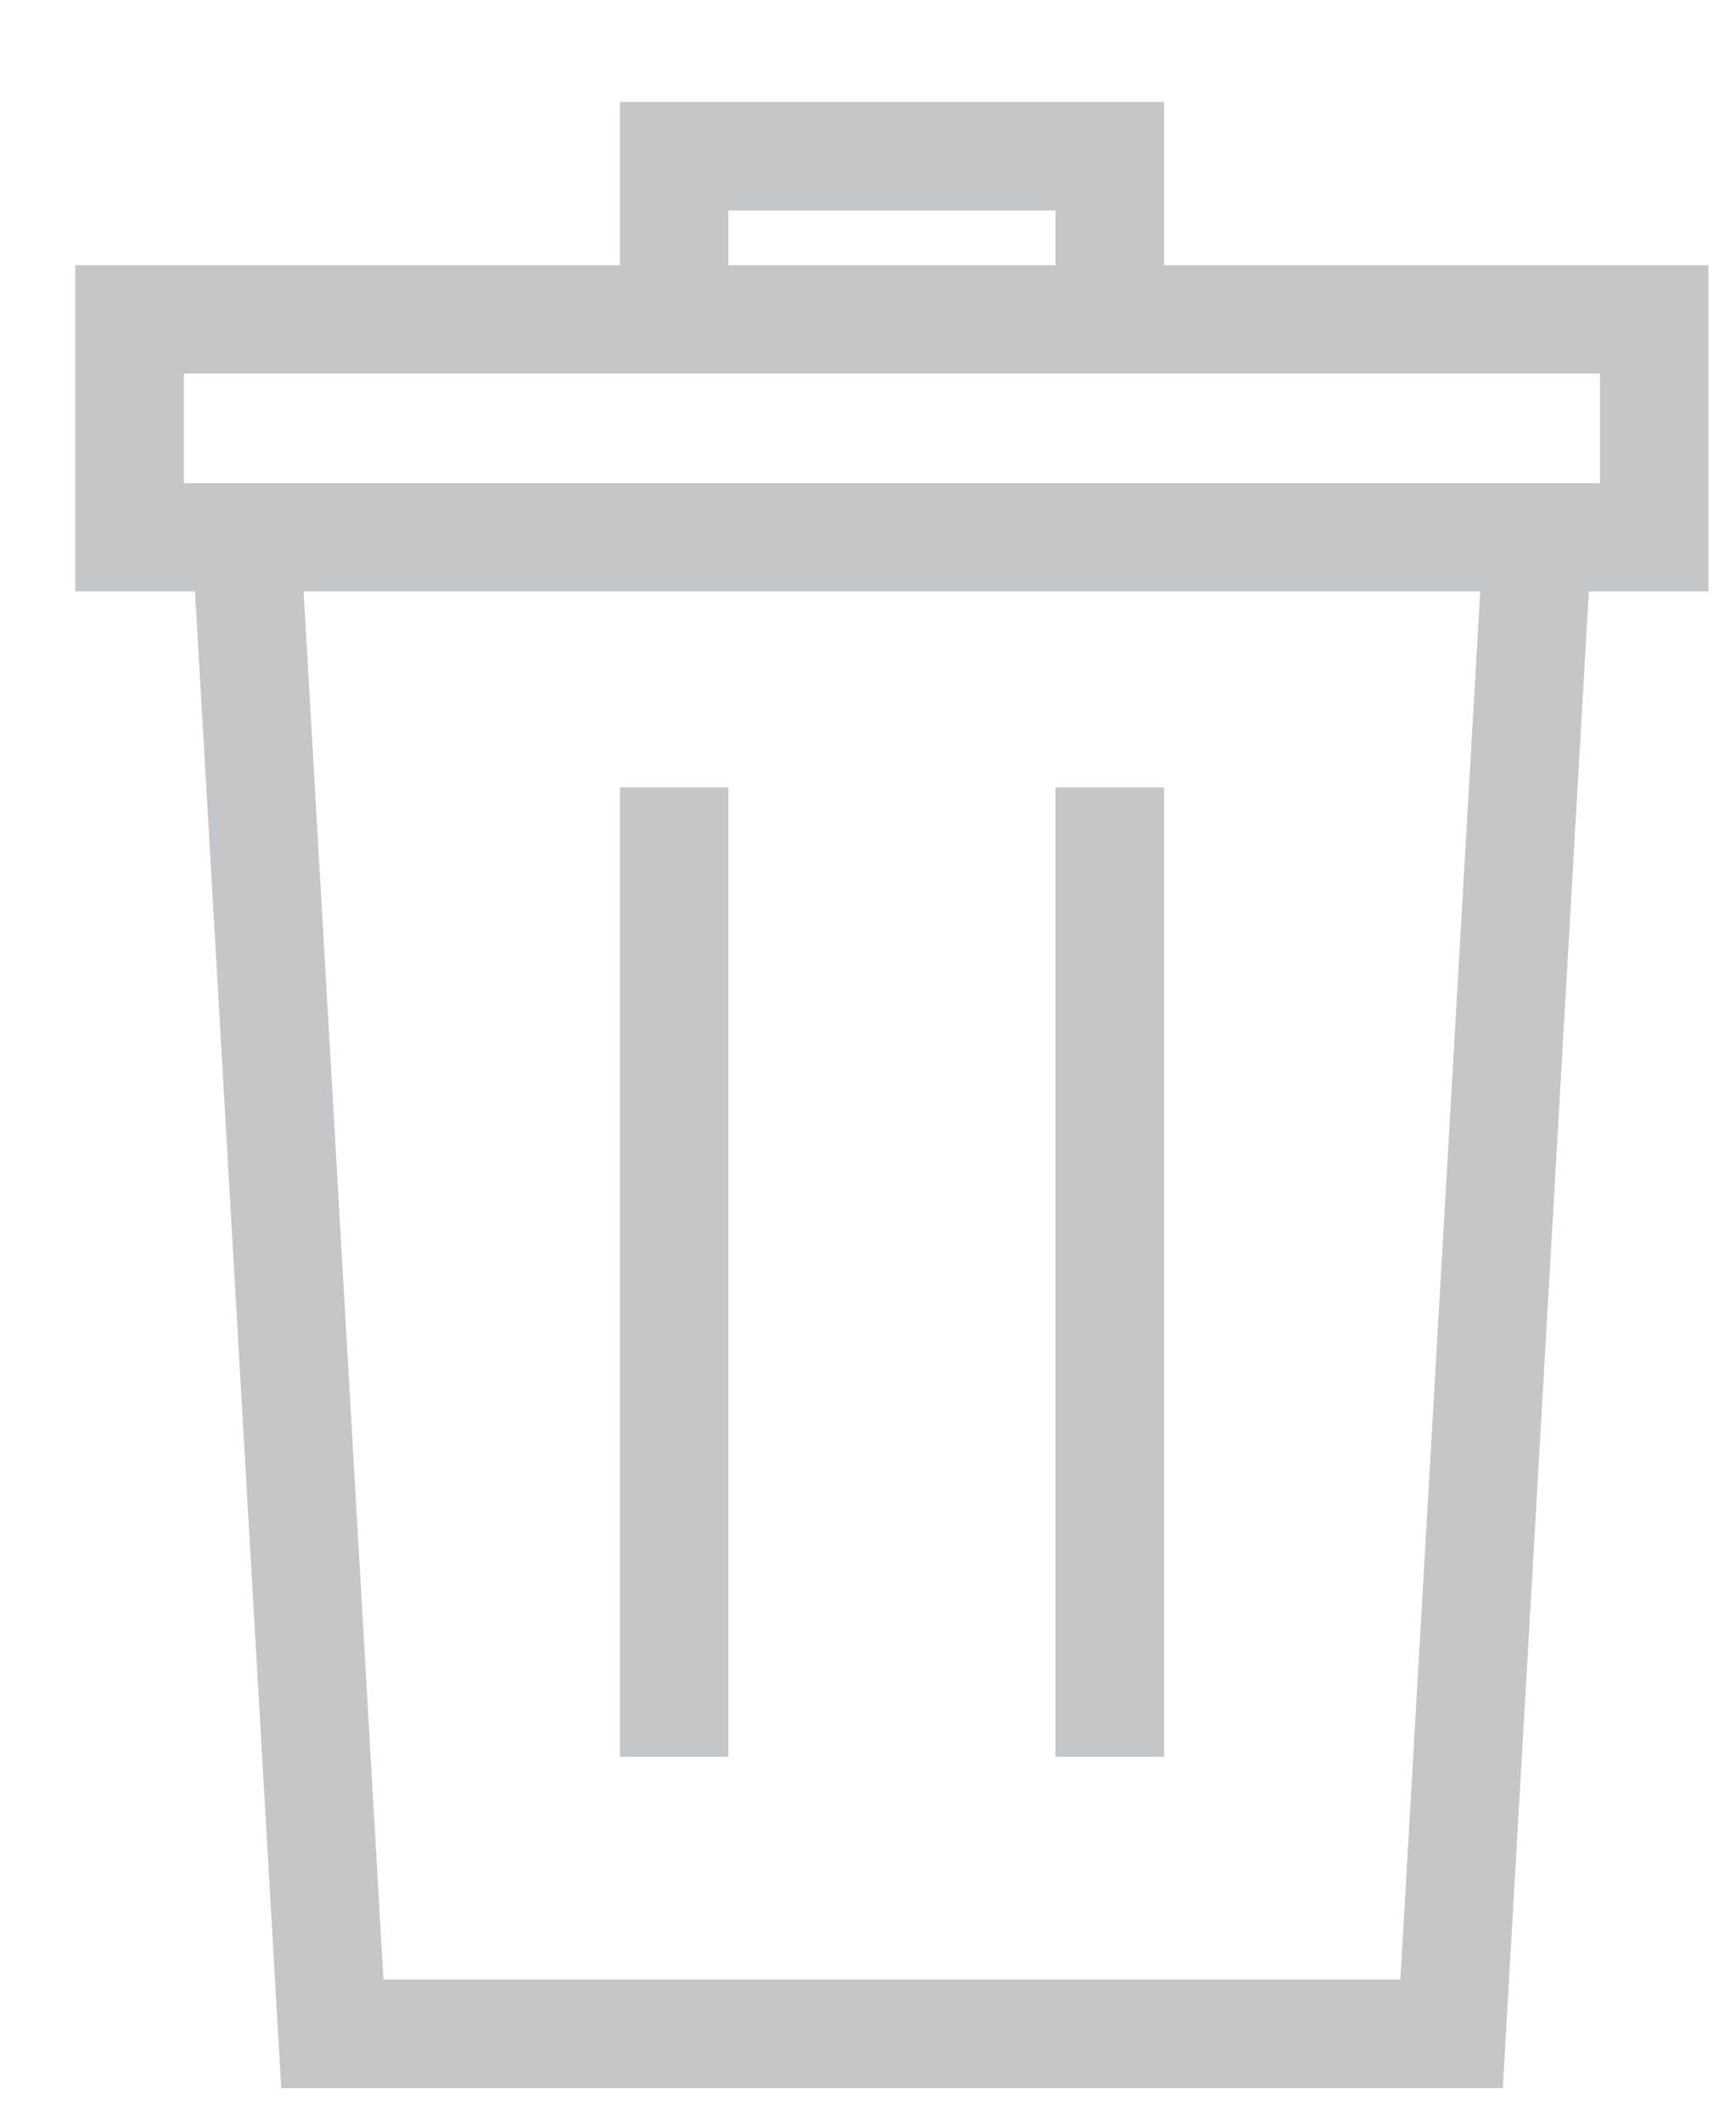 <?xml version="1.0" encoding="UTF-8" standalone="no"?>
<svg width="9px" height="11px" viewBox="0 0 9 11" version="1.1" xmlns="http://www.w3.org/2000/svg" xmlns:xlink="http://www.w3.org/1999/xlink" xmlns:sketch="http://www.bohemiancoding.com/sketch/ns">
    <!-- Generator: Sketch 3.3.2 (12043) - http://www.bohemiancoding.com/sketch -->
    <title>Delete</title>
    <desc>Created with Sketch.</desc>
    <defs></defs>
    <g id="Web-App-0.9" stroke="none" stroke-width="1" fill="none" fill-rule="evenodd" sketch:type="MSPage">
        <g id="Icons" sketch:type="MSArtboardGroup" transform="translate(-47, -11)" fill="#C5C6C7">
            <g id="Delete" sketch:type="MSLayerGroup" transform="translate(47, 11.052)">
                <path d="M8.857,1.323 L6.035,1.323 L6.035,0.476 L3.214,0.476 L3.214,1.323 L0.39,1.323 L0.39,3.014 L1.011,3.014 L1.458,10.774 L7.791,10.774 L8.237,3.014 L8.857,3.014 L8.857,1.323 L8.857,1.323 Z M3.776,1.039 L5.472,1.039 L5.472,1.323 L3.776,1.323 L3.776,1.039 Z M7.26,10.211 L1.988,10.211 L1.574,3.014 L7.674,3.014 L7.26,10.211 L7.26,10.211 Z M0.953,1.885 L8.295,1.885 L8.295,2.453 L0.953,2.453 L0.953,1.885 Z" id="Fill-1" sketch:type="MSShapeGroup"></path>
                <path d="M3.214,4.03 L3.776,4.03 L3.776,9.056 L3.214,9.056 L3.214,4.03 Z" id="Fill-2" sketch:type="MSShapeGroup"></path>
                <path d="M5.472,4.03 L6.035,4.03 L6.035,9.056 L5.472,9.056 L5.472,4.03 Z" id="Fill-3" sketch:type="MSShapeGroup"></path>
            </g>
        </g>
    </g>
</svg>